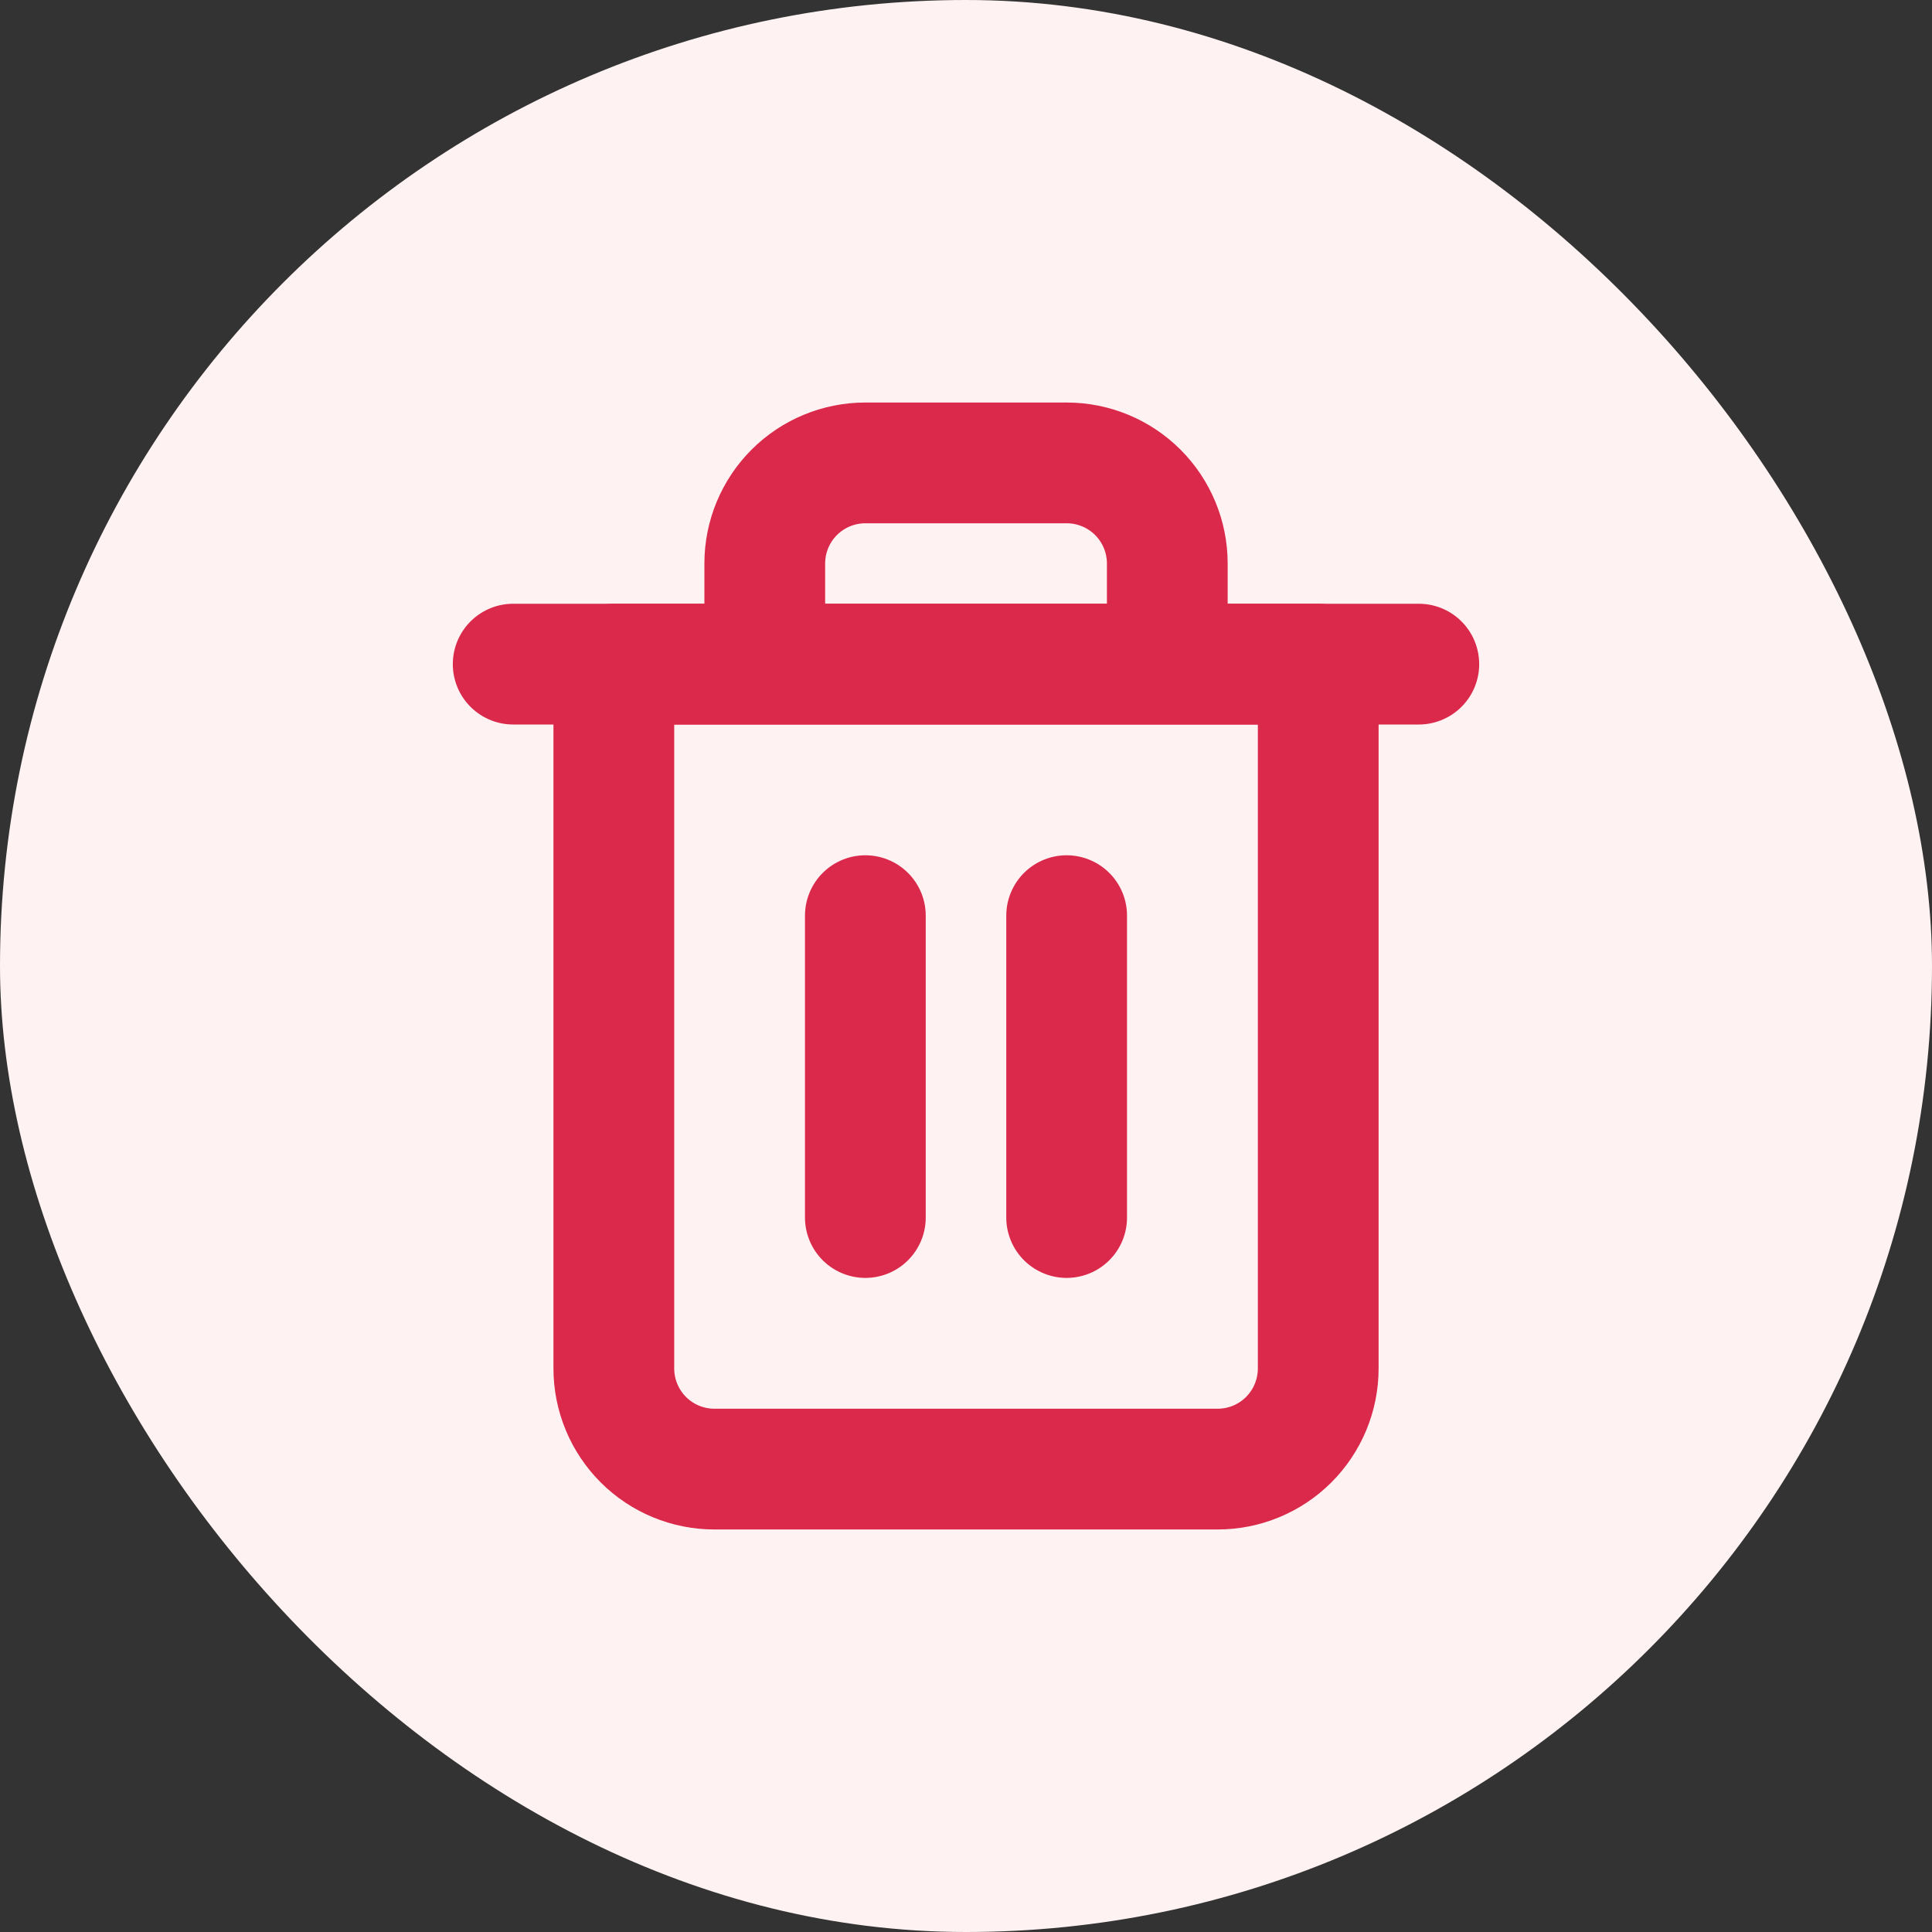 <svg width="32" height="32" viewBox="0 0 32 32" fill="none" xmlns="http://www.w3.org/2000/svg">
    <rect x="0" y="0" width="32" height="32" fill="#333333" stroke="none"/>
    <rect width="32" height="32" rx="16" fill="#FFF2F2"/>
    <path d="M8.5 11H10.167H23.5" stroke="#DA294A" stroke-width="2" stroke-linecap="round" stroke-linejoin="round"/>
    <path d="M12.667 11V9.333C12.667 8.891 12.843 8.467 13.155 8.155C13.468 7.842 13.892 7.667 14.334 7.667H17.667C18.109 7.667 18.533 7.842 18.846 8.155C19.158 8.467 19.334 8.891 19.334 9.333V11M21.834 11V22.666C21.834 23.108 21.658 23.532 21.346 23.845C21.033 24.158 20.609 24.333 20.167 24.333H11.834C11.392 24.333 10.968 24.158 10.655 23.845C10.343 23.532 10.167 23.108 10.167 22.666V11H21.834Z" stroke="#DA294A" stroke-width="2" stroke-linecap="round" stroke-linejoin="round"/>
    <path d="M14.333 15.166V20.166" stroke="#DA294A" stroke-width="2" stroke-linecap="round" stroke-linejoin="round"/>
    <path d="M17.667 15.166V20.166" stroke="#DA294A" stroke-width="2" stroke-linecap="round" stroke-linejoin="round"/>
</svg>
